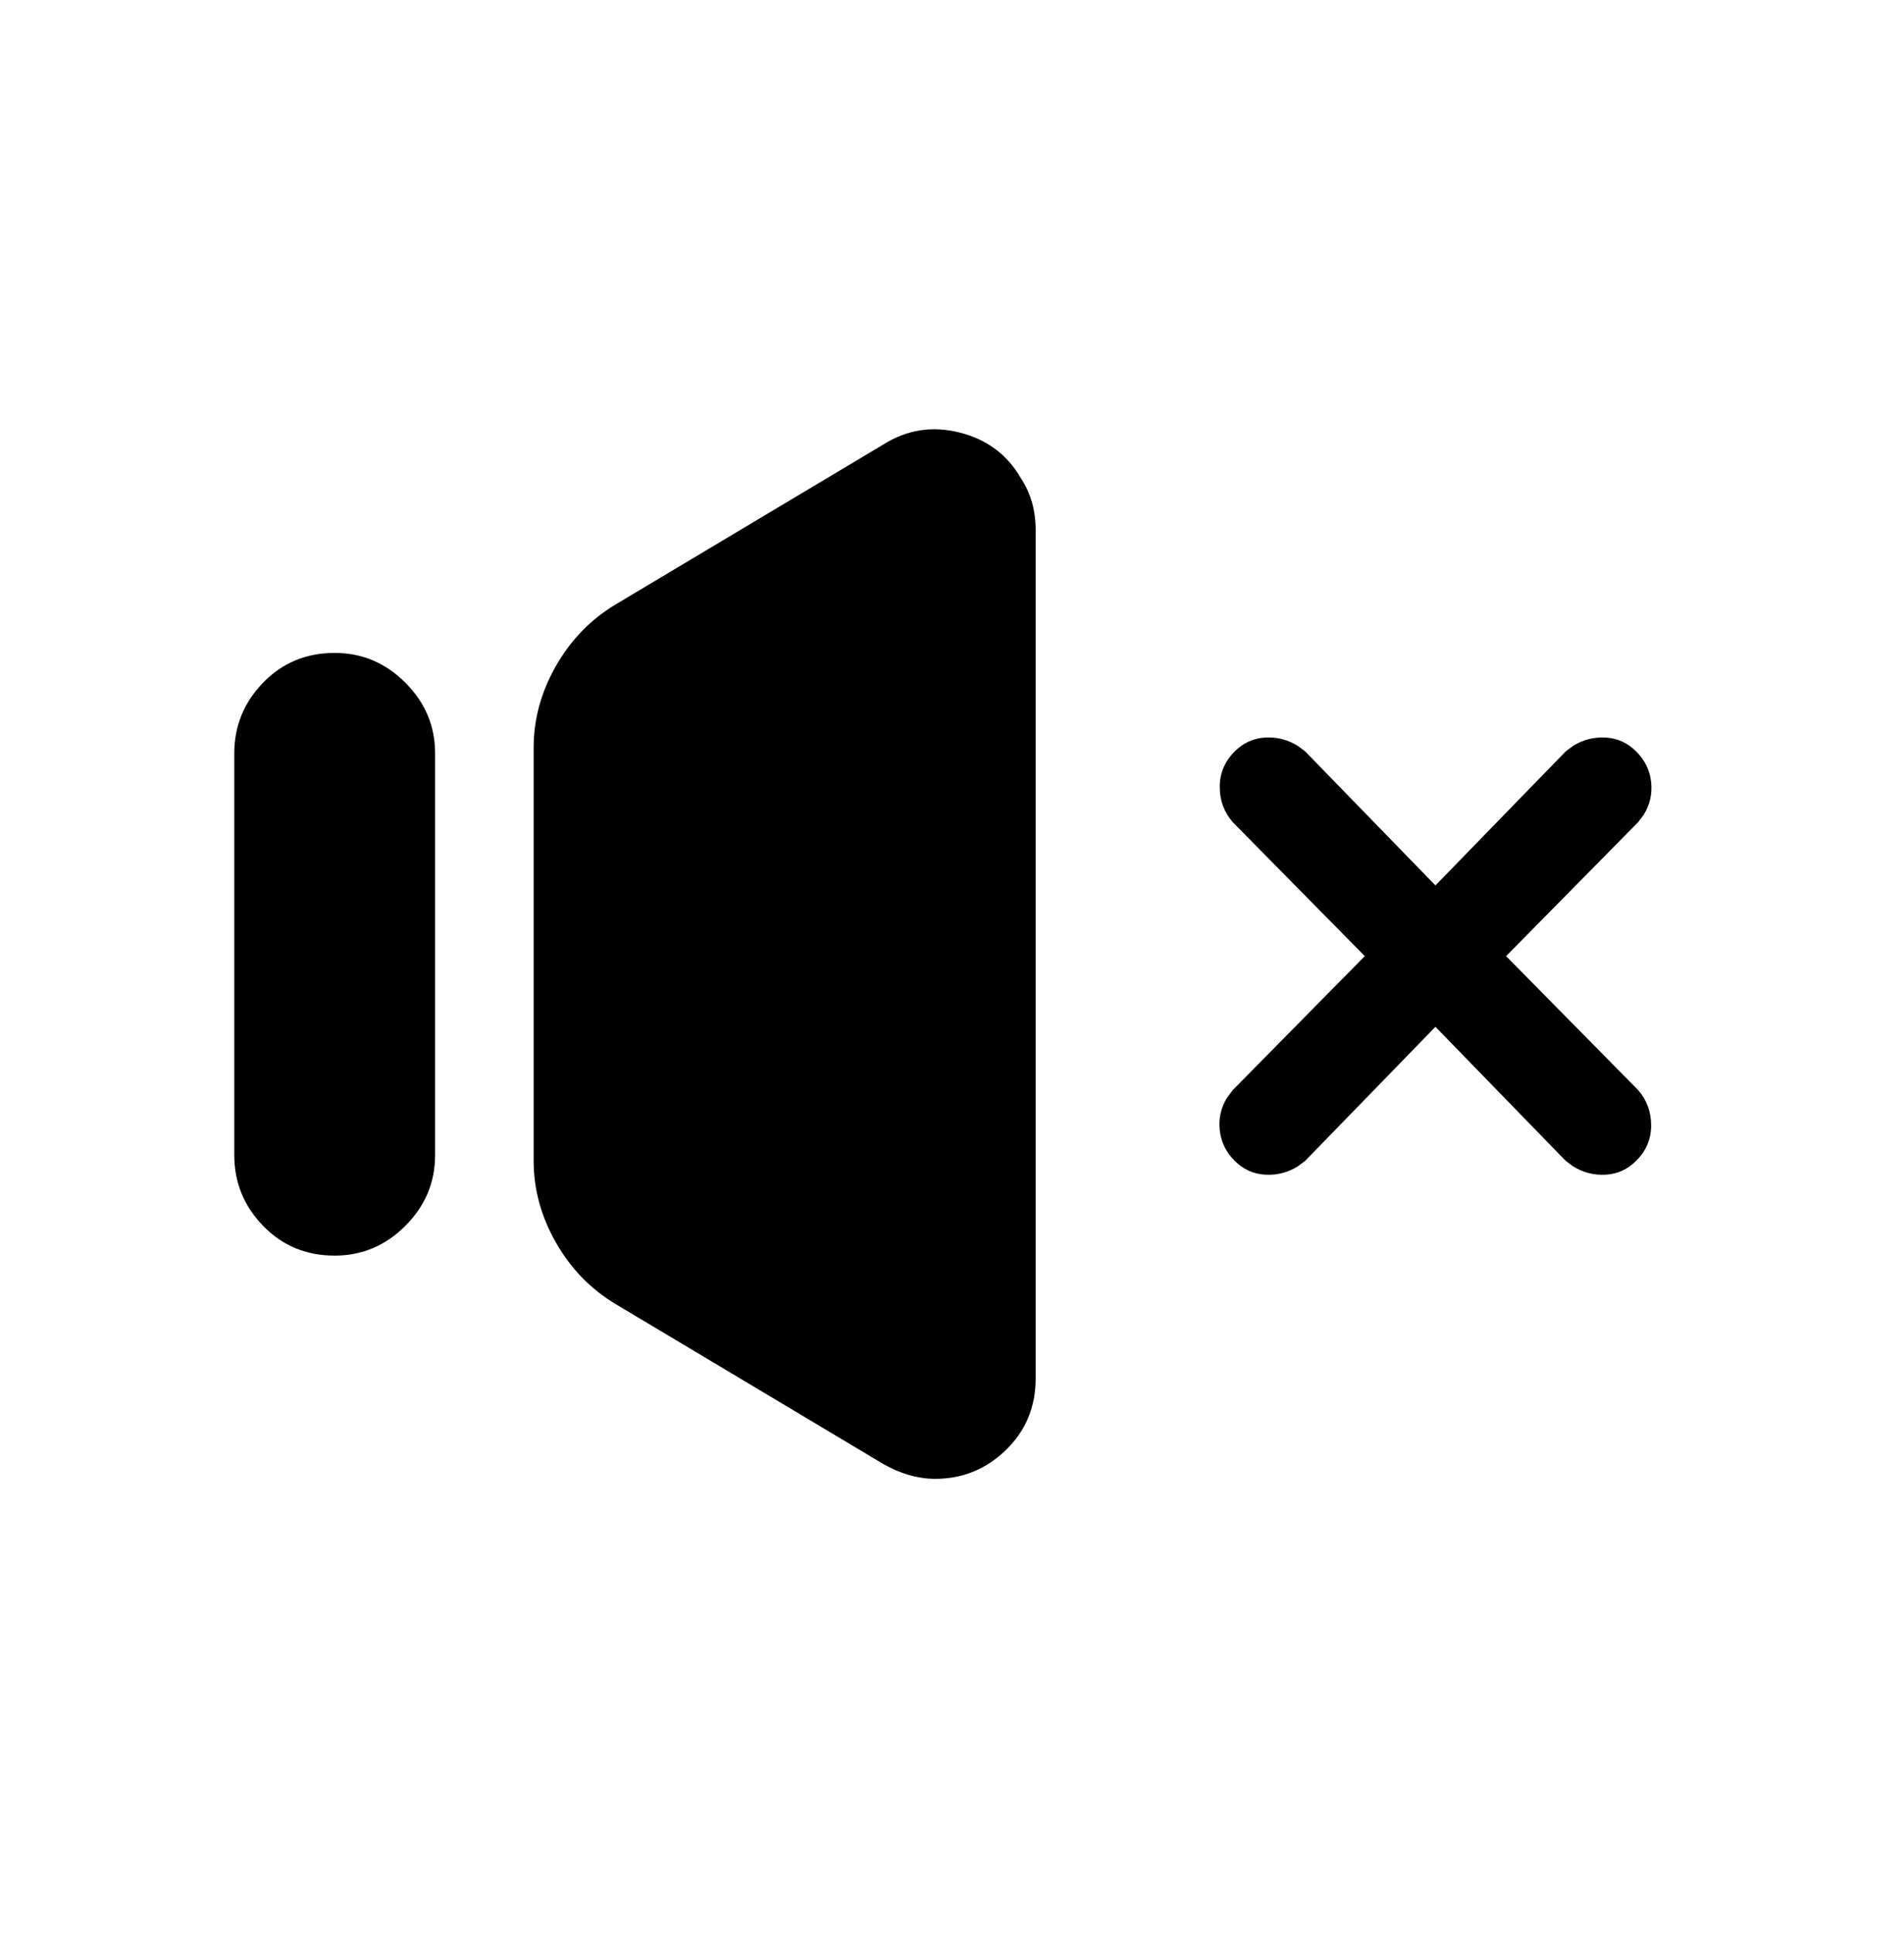 <svg viewBox="0 0 1024 1039" xmlns="http://www.w3.org/2000/svg"><path d="M549 257q4 6 6 13t2 15v456q0 23-16 38.5T503 795q-7 0-14-2t-14-6l-144-86q-20-12-32-33t-12-44V402q0-23 12-44t32-33l144-86q19-12 41-6.5t33 24.5zm-369 94q22 0 38 16t16 38v216q0 22-16 38t-38 16q-23 0-38.5-16T126 621V405q0-22 15.5-38t38.5-16zm666 50q8-5 17.5-4.5T880 404q7 7 8 16.5t-4 17.5l-3 4-71 72 71 72q7 8 7 19t-8 19q-7 7-16.5 7.5T846 627l-4-3-70-72-70 72-4 3q-8 5-17.5 4.5T664 624q-7-7-8-16.5t4-17.5l3-4 71-72-71-72q-7-8-7-19t8-19q7-7 16.5-7.5T698 401l4 3 70 72 70-72 4-3z"/></svg>
